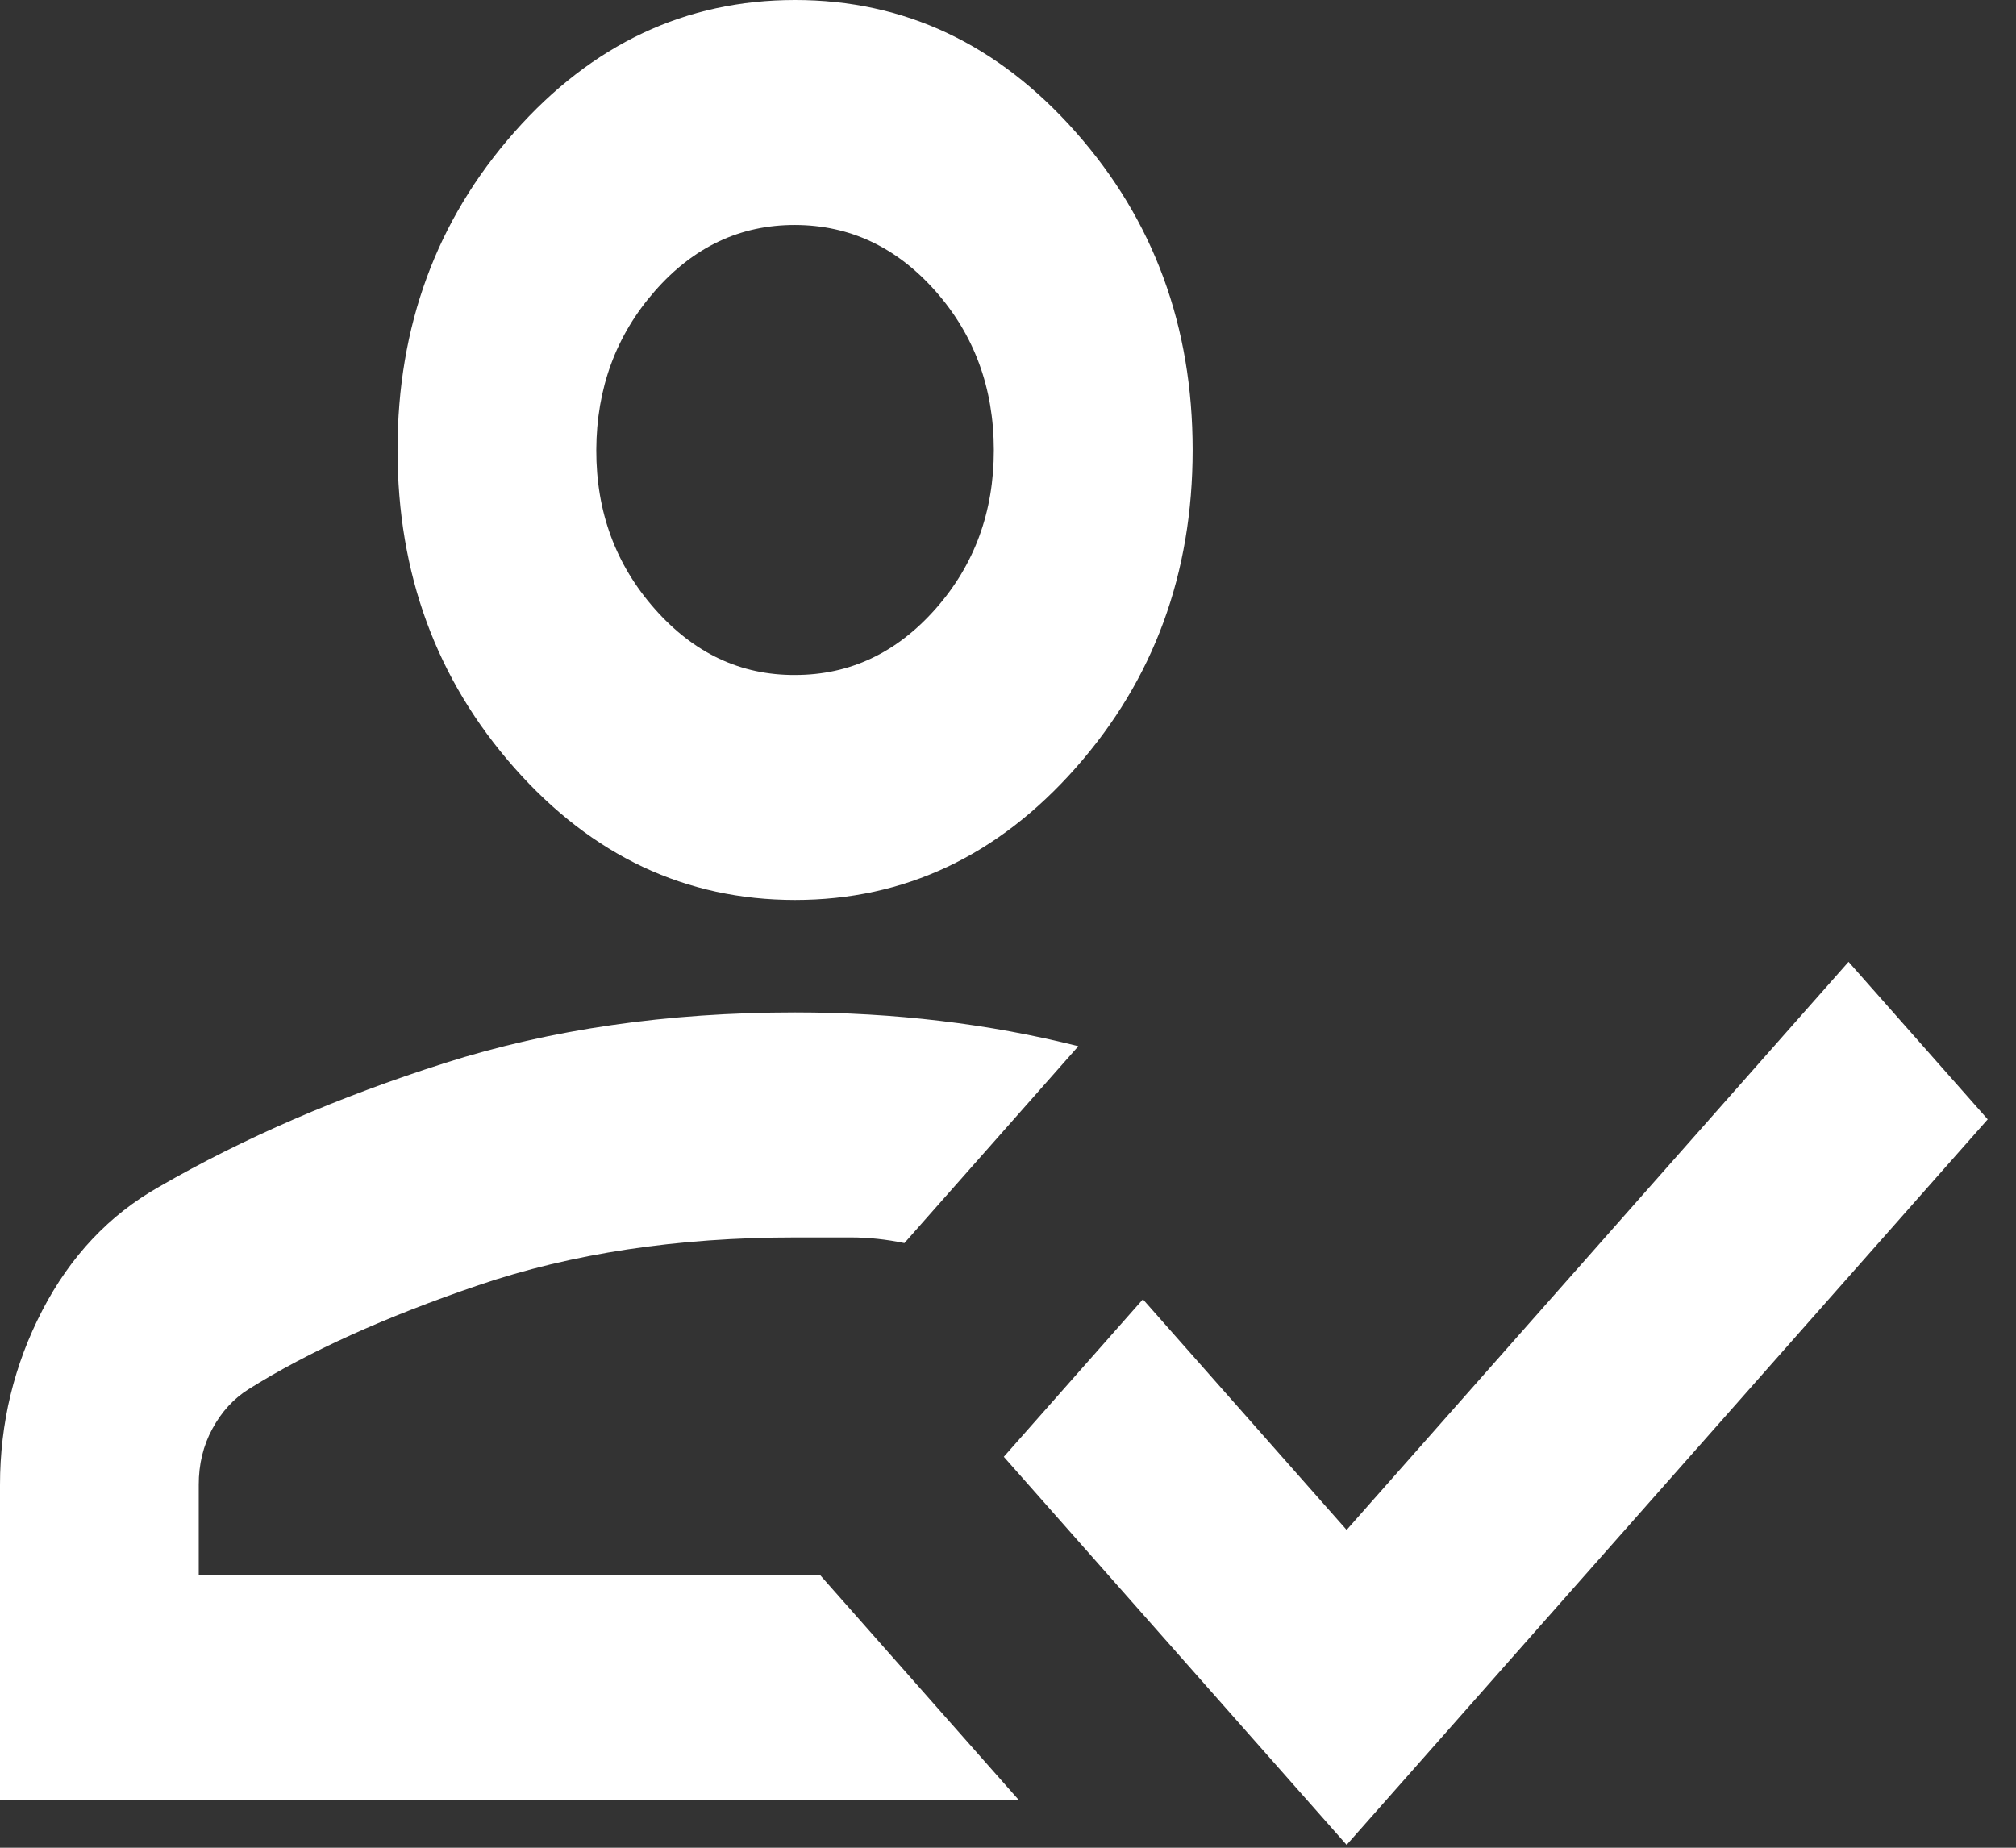 <svg width="36" height="33" viewBox="0 0 36 33" fill="none" xmlns="http://www.w3.org/2000/svg">
<rect x="0" y="0" width="36" height="33" fill="#333333" stroke="none"/>
<path d="M0 32.146V26.52C0 25.415 0.251 24.377 0.754 23.406C1.257 22.435 1.952 21.698 2.84 21.196C4.348 20.325 6.049 19.589 7.942 18.986C9.835 18.383 11.92 18.082 14.198 18.082C15.085 18.082 15.951 18.132 16.794 18.233C17.638 18.333 18.458 18.484 19.256 18.685L16.15 22.201C15.825 22.134 15.507 22.1 15.197 22.1H14.198C12.098 22.1 10.212 22.385 8.542 22.954C6.871 23.523 5.503 24.143 4.437 24.812C4.171 24.98 3.956 25.214 3.793 25.516C3.629 25.817 3.548 26.152 3.549 26.52V28.127H14.642L18.191 32.146H0ZM24.047 32.949L17.925 26.018L20.409 23.205L24.047 27.324L33.01 17.178L35.495 19.991L24.047 32.949ZM14.198 16.073C12.246 16.073 10.574 15.286 9.184 13.712C7.794 12.138 7.099 10.246 7.099 8.036C7.099 5.826 7.794 3.934 9.184 2.361C10.574 0.787 12.246 0 14.198 0C16.15 0 17.821 0.787 19.211 2.361C20.602 3.934 21.297 5.826 21.297 8.036C21.297 10.246 20.602 12.138 19.211 13.712C17.821 15.286 16.15 16.073 14.198 16.073ZM14.198 12.055C15.174 12.055 16.01 11.662 16.706 10.875C17.401 10.089 17.748 9.143 17.747 8.036C17.746 6.93 17.399 5.984 16.706 5.2C16.012 4.415 15.176 4.021 14.198 4.018C13.219 4.016 12.384 4.409 11.692 5.2C11 5.99 10.652 6.935 10.648 8.036C10.645 9.137 10.993 10.084 11.692 10.875C12.391 11.667 13.226 12.06 14.198 12.055Z" fill="white"/>
</svg>
